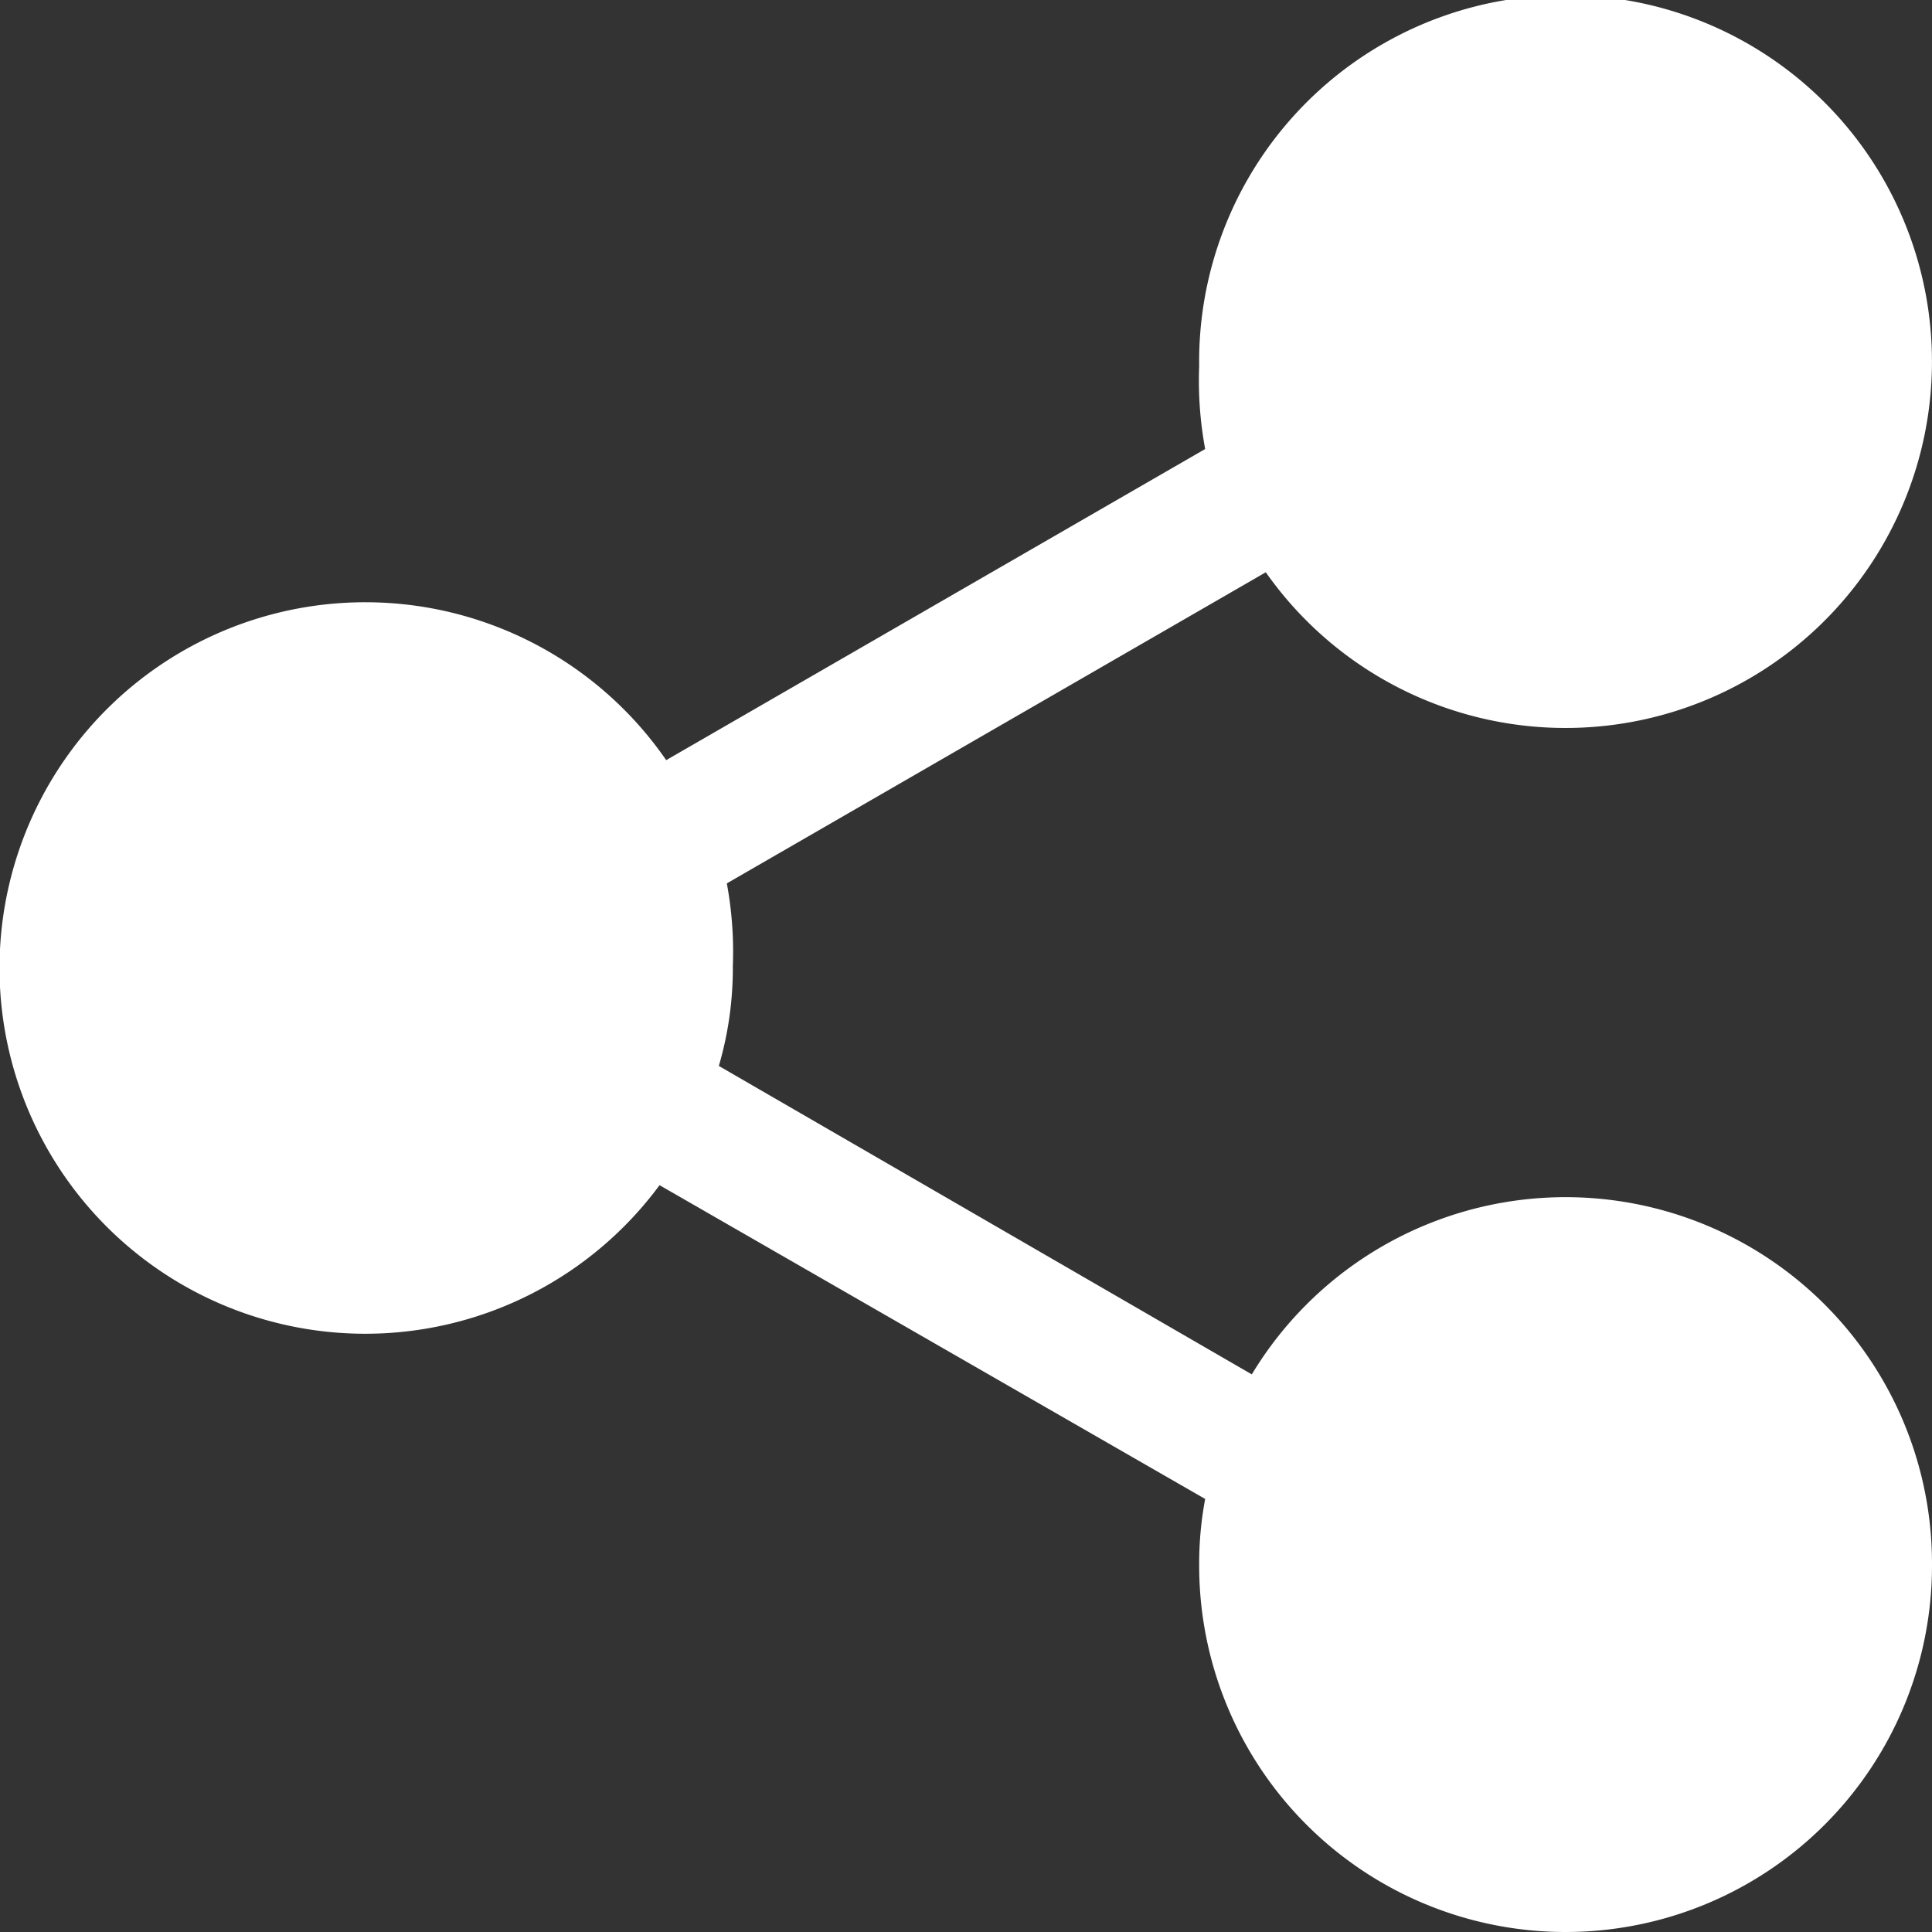 <svg id="Kreis" xmlns="http://www.w3.org/2000/svg" viewBox="0 0 29 29"><rect x="0" y="0" width="29" height="29" fill="#333333" stroke="none"/><defs><style>.cls-1{fill:#fff;}</style></defs><title>Connector_Variante_W</title><path class="cls-1" d="M30,25.5a5.5,5.5,0,0,1-11,0,5.25,5.25,0,0,1,.09-1L10.9,19.79A5.49,5.49,0,1,1,11,13.41l8.09-4.67A5.61,5.61,0,0,1,19,7.5a5.5,5.5,0,1,1,1,3.09l-8.09,4.67A5.61,5.61,0,0,1,12,16.5,5.21,5.21,0,0,1,11.79,18l8,4.63A5.5,5.5,0,0,1,30,25.5Z" transform="translate(-1 -2)"/></svg>